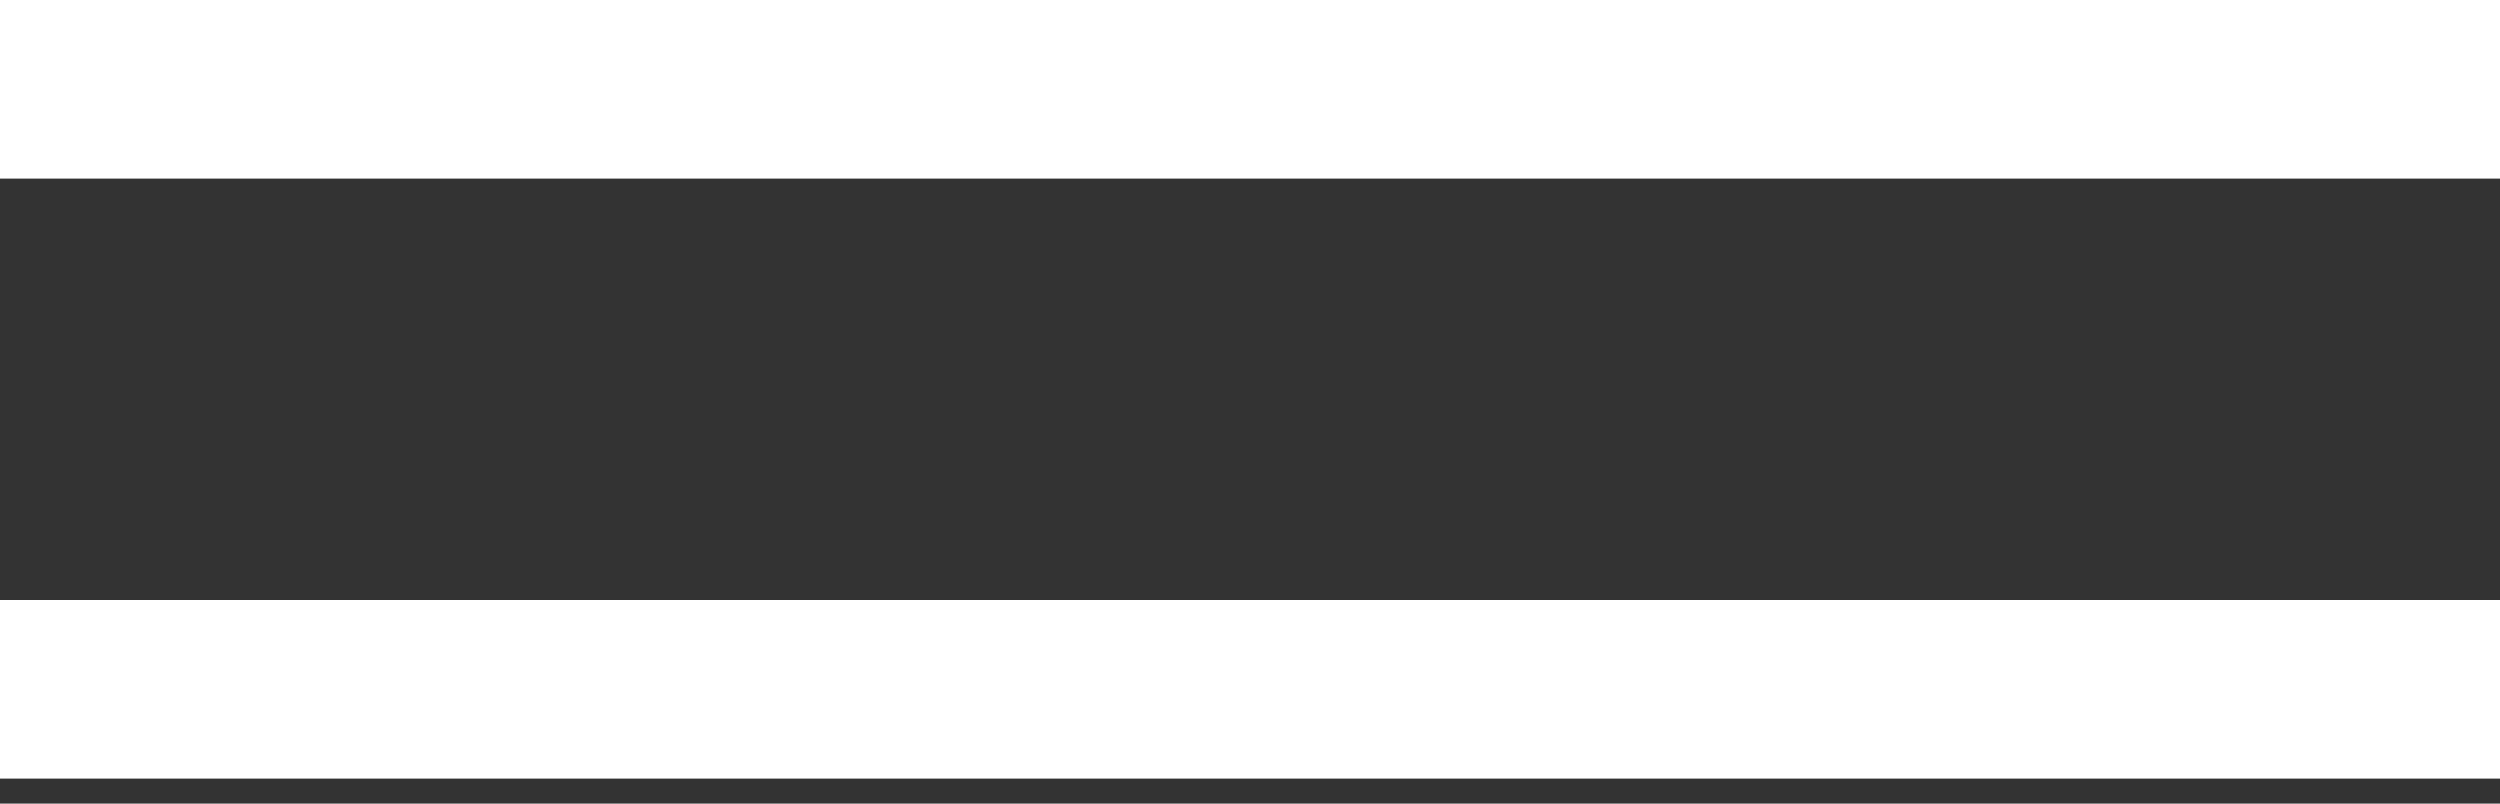 <svg width="28" height="9" viewBox="0 0 28 9" fill="none" xmlns="http://www.w3.org/2000/svg">
<rect x="0" y="0" width="28" height="9" fill="#333333" stroke="none"/>
<path d="M0 1H28M0 7.72H28" stroke="white" stroke-width="2" stroke-linejoin="round"/>
</svg>
